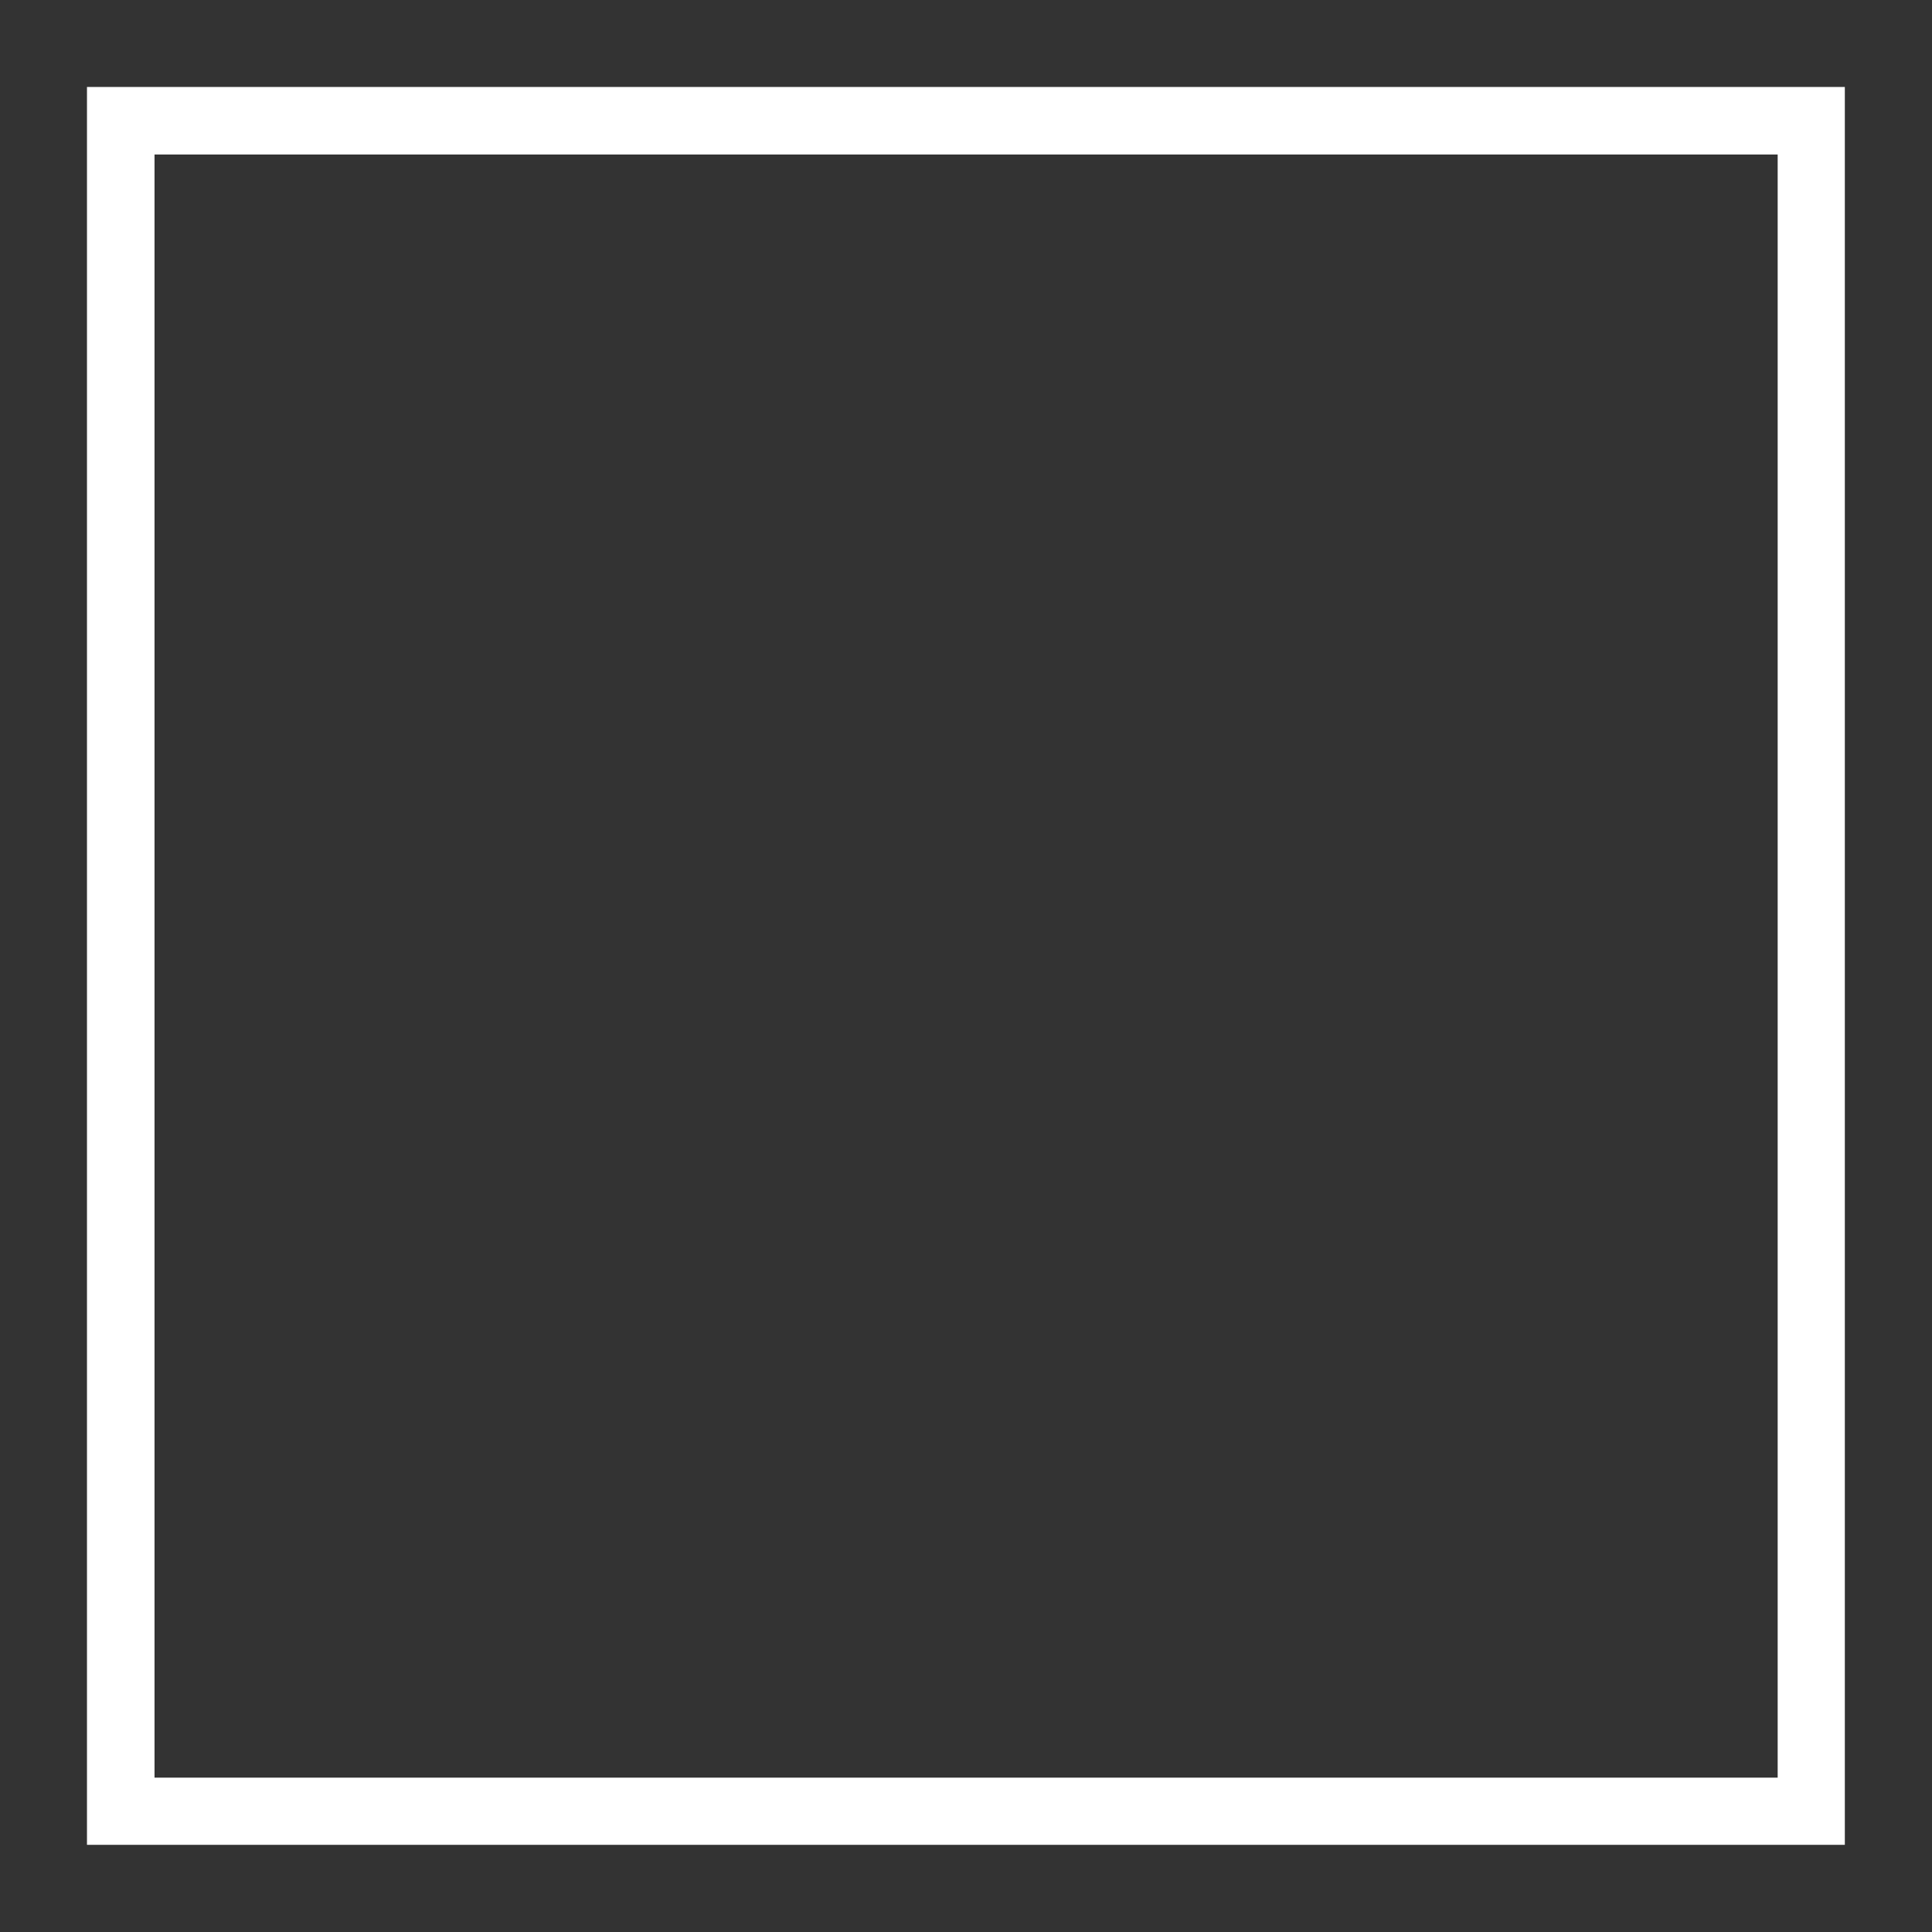 <svg style="height: 512px; width: 512px;" xmlns="http://www.w3.org/2000/svg" viewBox="0 0 512 512"><rect x="0" y="0" width="512" height="512" fill="#333333" stroke="none"/><g class="" style="" transform="translate(0,0)"><path d="M23.05 23.05V488.9H488.9V23.05zm17.9 17.9H471.1V471.1H40.95z" fill="#fff" fill-opacity="1"></path></g></svg>